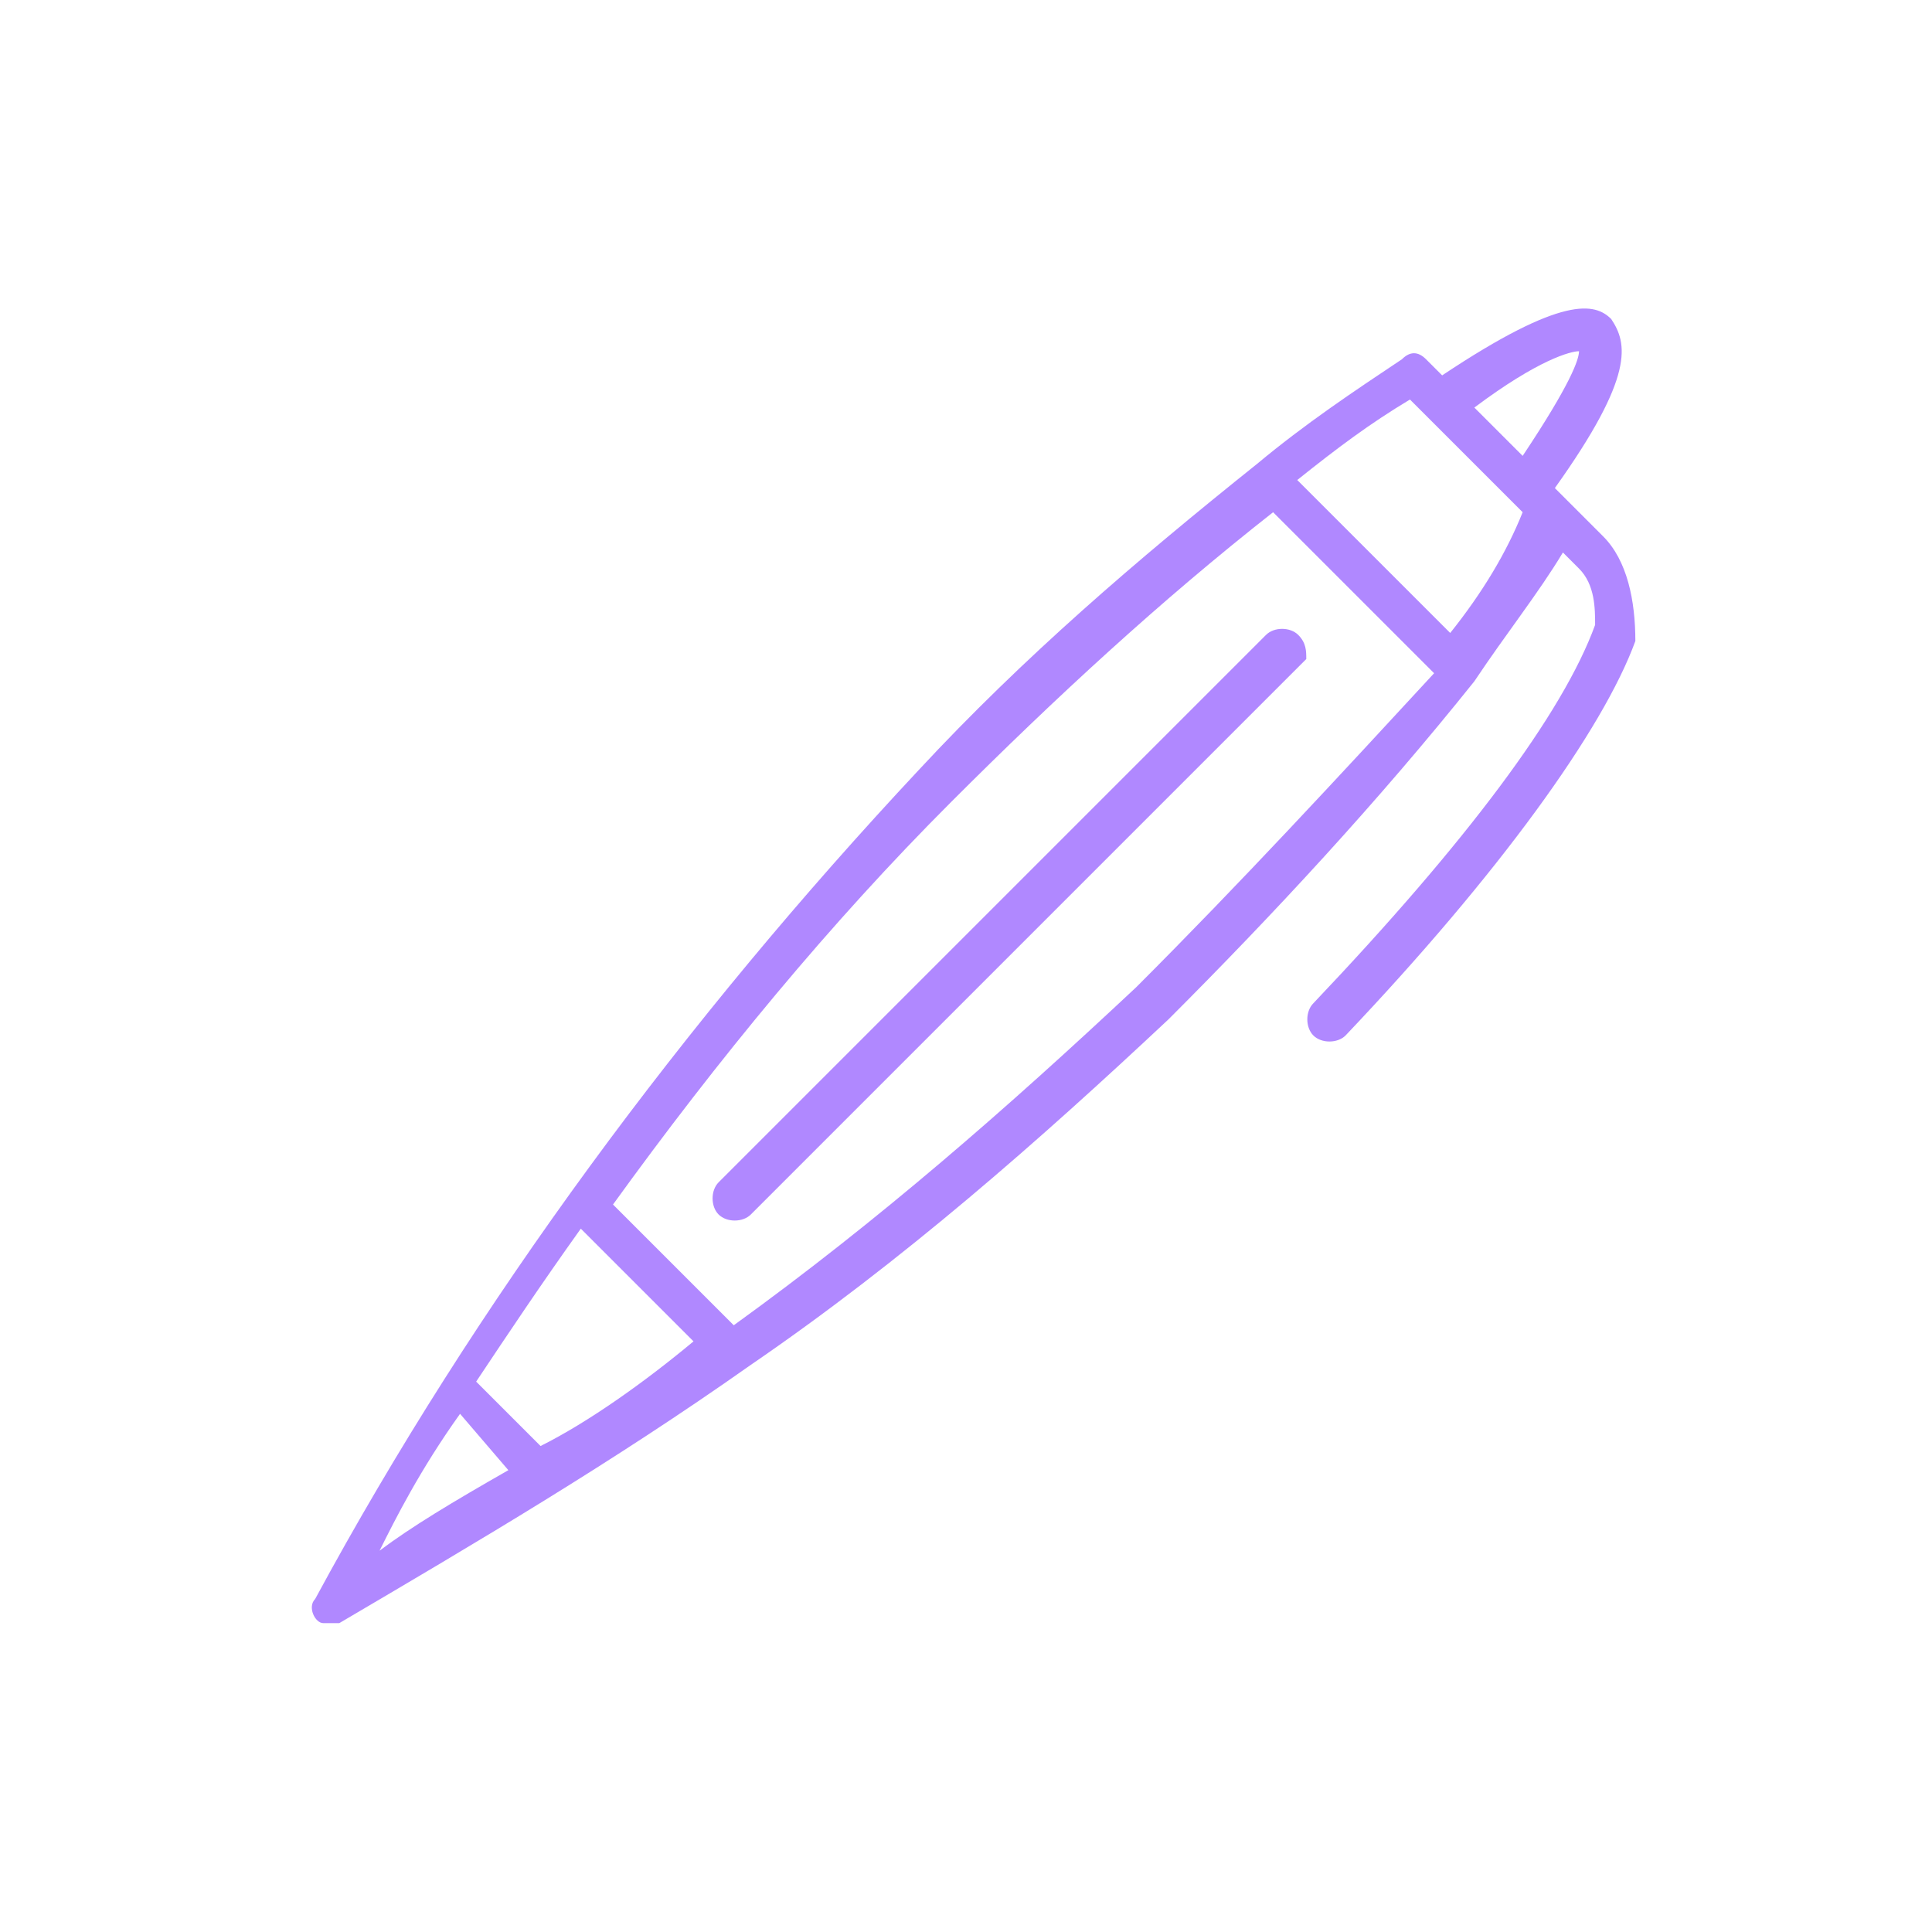 <?xml version="1.0" encoding="utf-8"?>
<!-- Generator: Adobe Illustrator 24.2.3, SVG Export Plug-In . SVG Version: 6.00 Build 0)  -->
<svg version="1.1" id="Calque_1" xmlns="http://www.w3.org/2000/svg" xmlns:xlink="http://www.w3.org/1999/xlink" x="0px" y="0px"
	 viewBox="0 0 24 24" style="enable-background:new 0 0 24 24;" xml:space="preserve">
<style type="text/css">
	.st0{fill:#B088FF;}
</style>
<desc>Created with Sketch.</desc>
<g id="Groupe_112" transform="translate(-627.141 -449.724)">
	<g id="Groupe_110" transform="translate(627.456 449.987)">
		<path id="Tracé_349" class="st0" d="M19.6,6.4L19.2,6l-0.2-0.2c1-1.4,0.9-1.8,0.7-2.1l0,0c-0.2-0.2-0.6-0.3-2.1,0.7l-0.2-0.2
			c-0.1-0.1-0.2-0.1-0.3,0c-0.6,0.4-1.2,0.8-1.8,1.3l0,0c-1.5,1.2-2.9,2.4-4.2,3.8c-2.9,3.1-5.5,6.6-7.5,10.3
			c-0.1,0.1,0,0.3,0.1,0.3c0.1,0,0.2,0,0.2,0c1.7-1,3.4-2,5.1-3.2h0l0,0c1.9-1.3,3.6-2.8,5.2-4.3c1.3-1.3,2.6-2.7,3.8-4.2l0,0
			c0.4-0.6,0.8-1.1,1.1-1.6l0.2,0.2c0.2,0.2,0.2,0.5,0.2,0.7c-0.4,1.1-1.6,2.7-3.5,4.7c-0.1,0.1-0.1,0.3,0,0.4
			c0.1,0.1,0.3,0.1,0.4,0l0,0c1.9-2,3.2-3.8,3.6-4.9C20,7.2,19.9,6.7,19.6,6.4z M19.3,4.1c0,0.1-0.1,0.4-0.7,1.3l-0.6-0.6
			C18.8,4.2,19.2,4.1,19.3,4.1L19.3,4.1z M6.4,17.7l-0.8-0.8C6,16.3,6.4,15.7,6.9,15l1.4,1.4C7.7,16.9,7,17.4,6.4,17.7L6.4,17.7z
			 M5.4,17.3L6,18c-0.7,0.4-1.2,0.7-1.6,1C4.6,18.6,4.9,18,5.4,17.3L5.4,17.3z M13.8,12c-1.6,1.5-3.2,2.9-5,4.2l-1.5-1.5
			c1.3-1.8,2.7-3.5,4.2-5c1.3-1.3,2.6-2.5,4-3.6l2,2C16.3,9.4,15.1,10.7,13.8,12L13.8,12z M17.7,7.6l-1.9-1.9c0.5-0.4,0.9-0.7,1.4-1
			l0.2,0.2l1,1l0.2,0.2C18.4,6.6,18.1,7.1,17.7,7.6L17.7,7.6z"/>
	</g>
	<g id="Groupe_111" transform="translate(635.568 456.311)">
		<path id="Tracé_350" class="st0" d="M7.7,1.3c-0.1-0.1-0.3-0.1-0.4,0c0,0,0,0,0,0L0.5,8.1c-0.1,0.1-0.1,0.3,0,0.4s0.3,0.1,0.4,0
			l6.9-6.9C7.8,1.5,7.8,1.4,7.7,1.3C7.7,1.3,7.7,1.3,7.7,1.3z"/>
	</g>
</g>
</svg>
